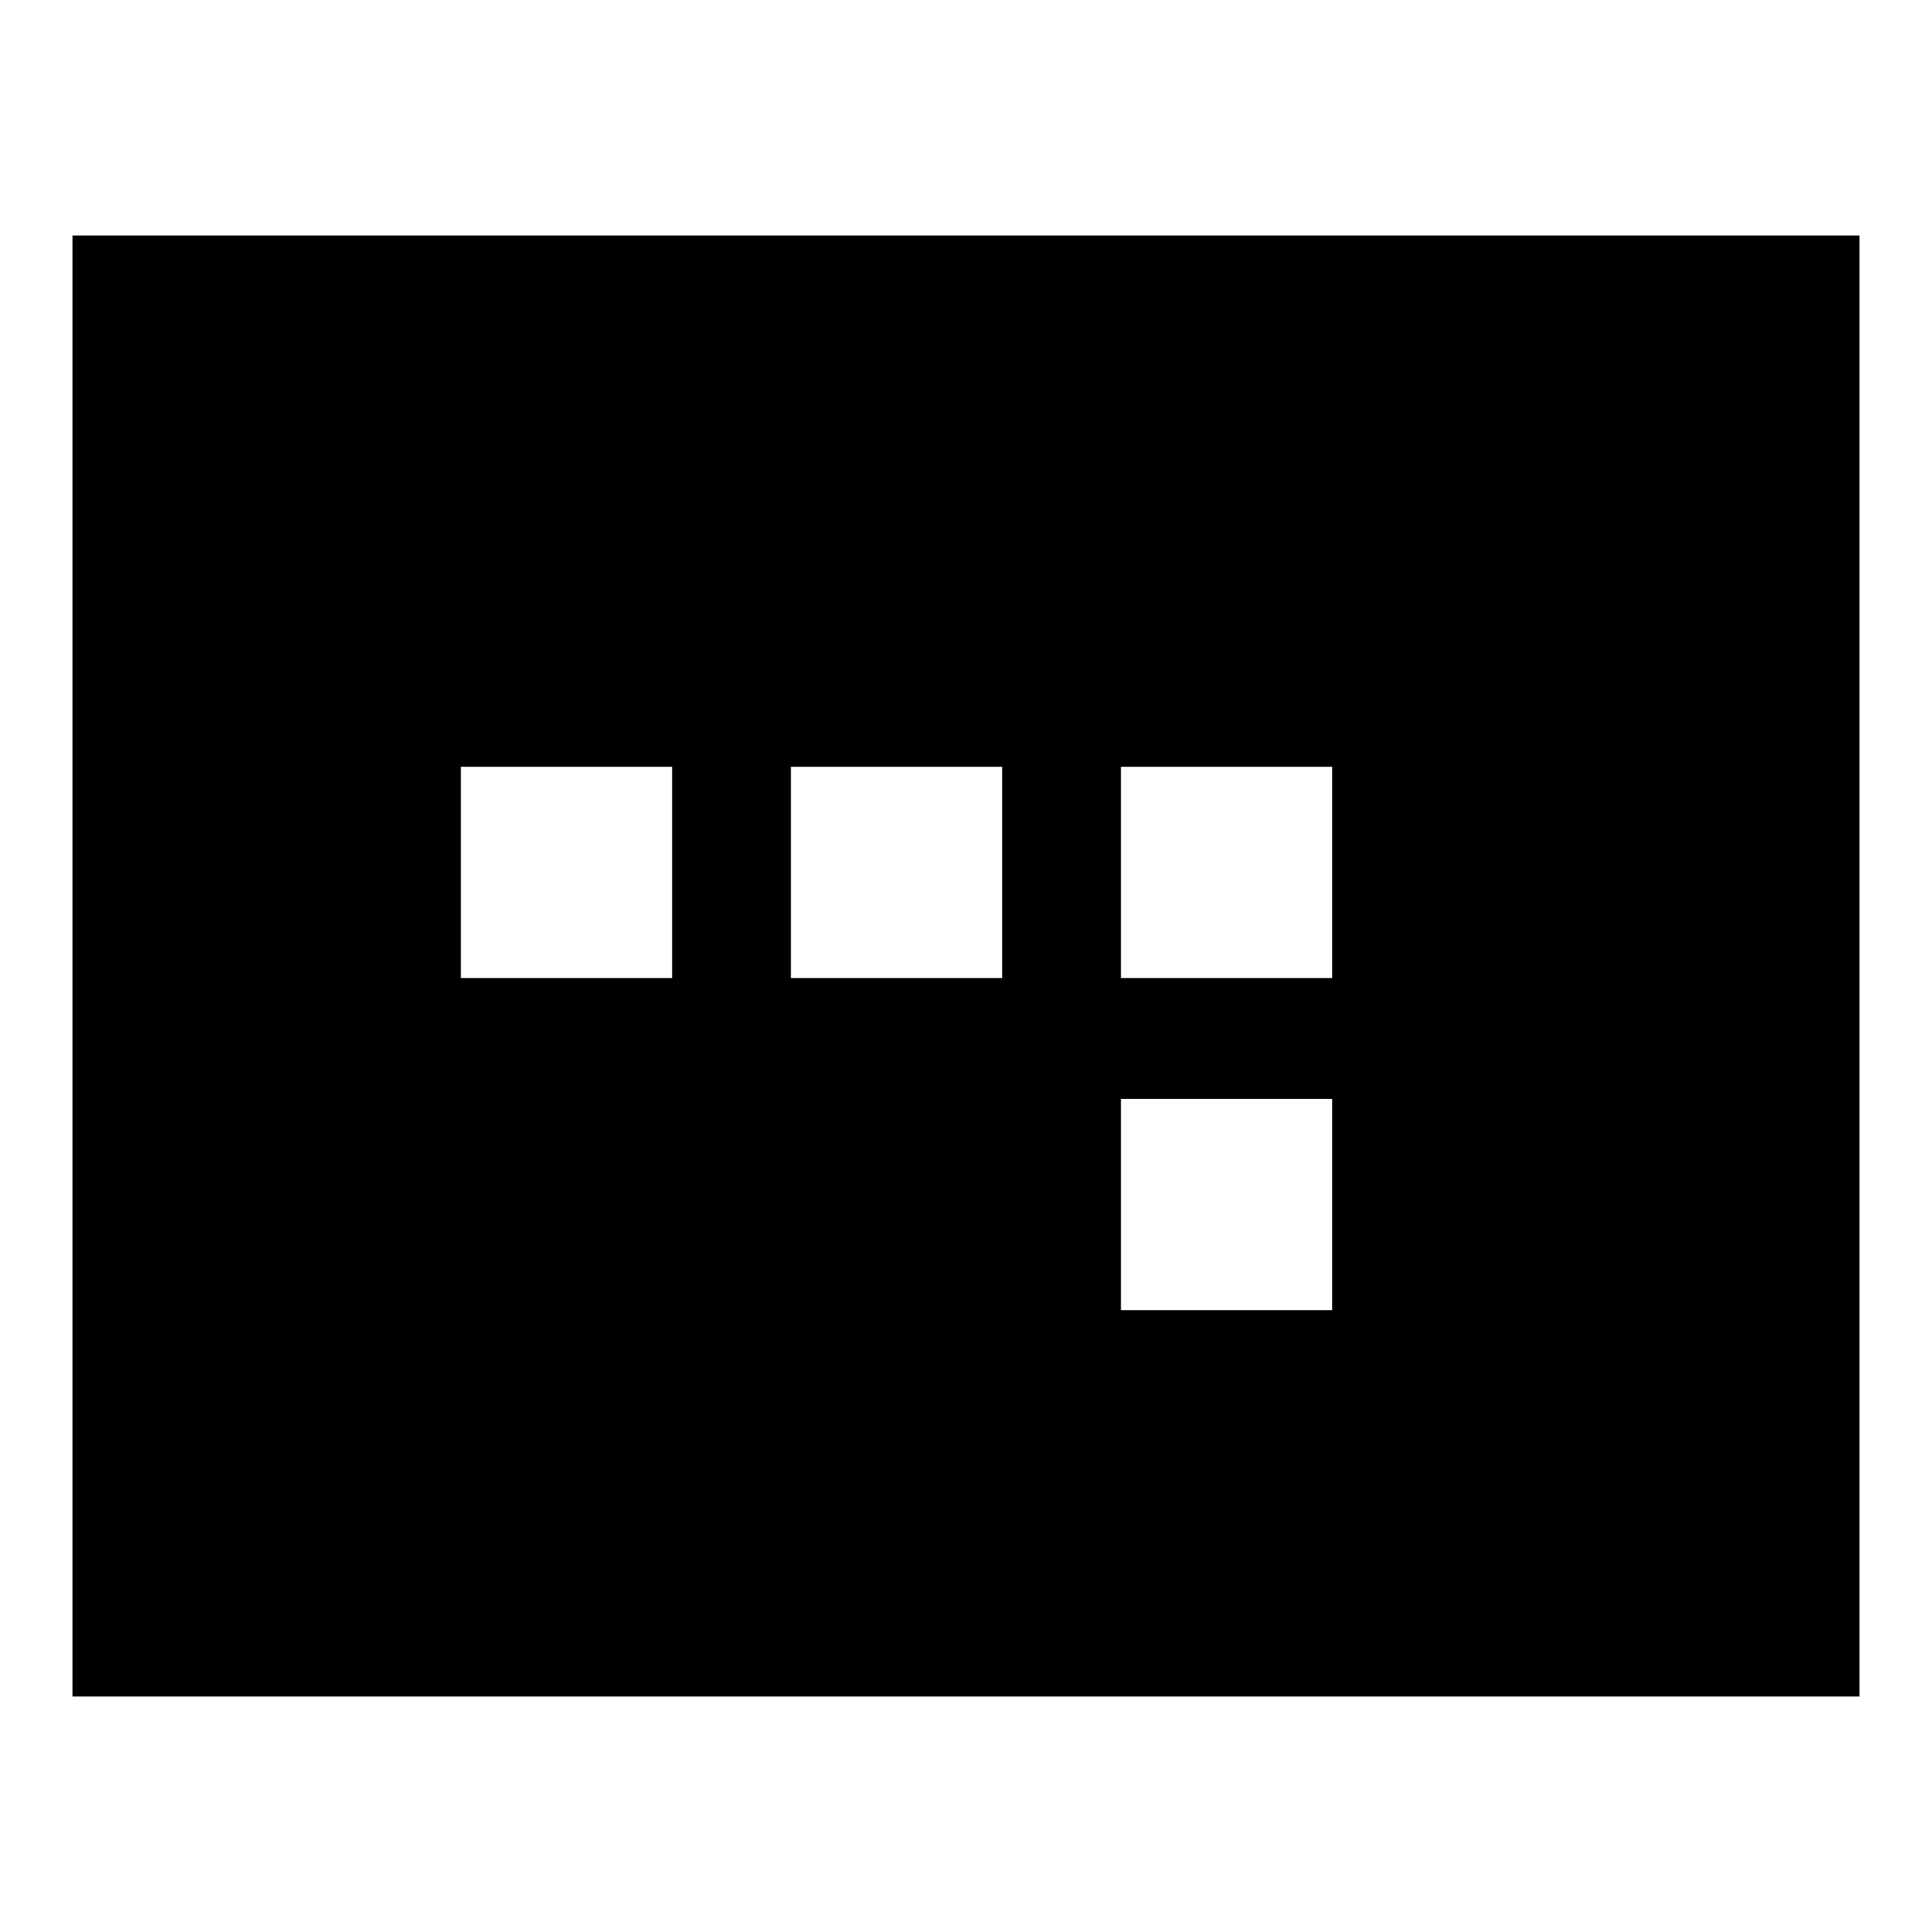 <svg xmlns="http://www.w3.org/2000/svg" height="24" viewBox="0 -960 960 960" width="24"><path d="M229-474h105v-105H229v105Zm164 0h105v-105H393v105Zm164 165h105v-105H557v105Zm0-165h105v-105H557v105ZM36-117v-726h888v726H36Z"/></svg>